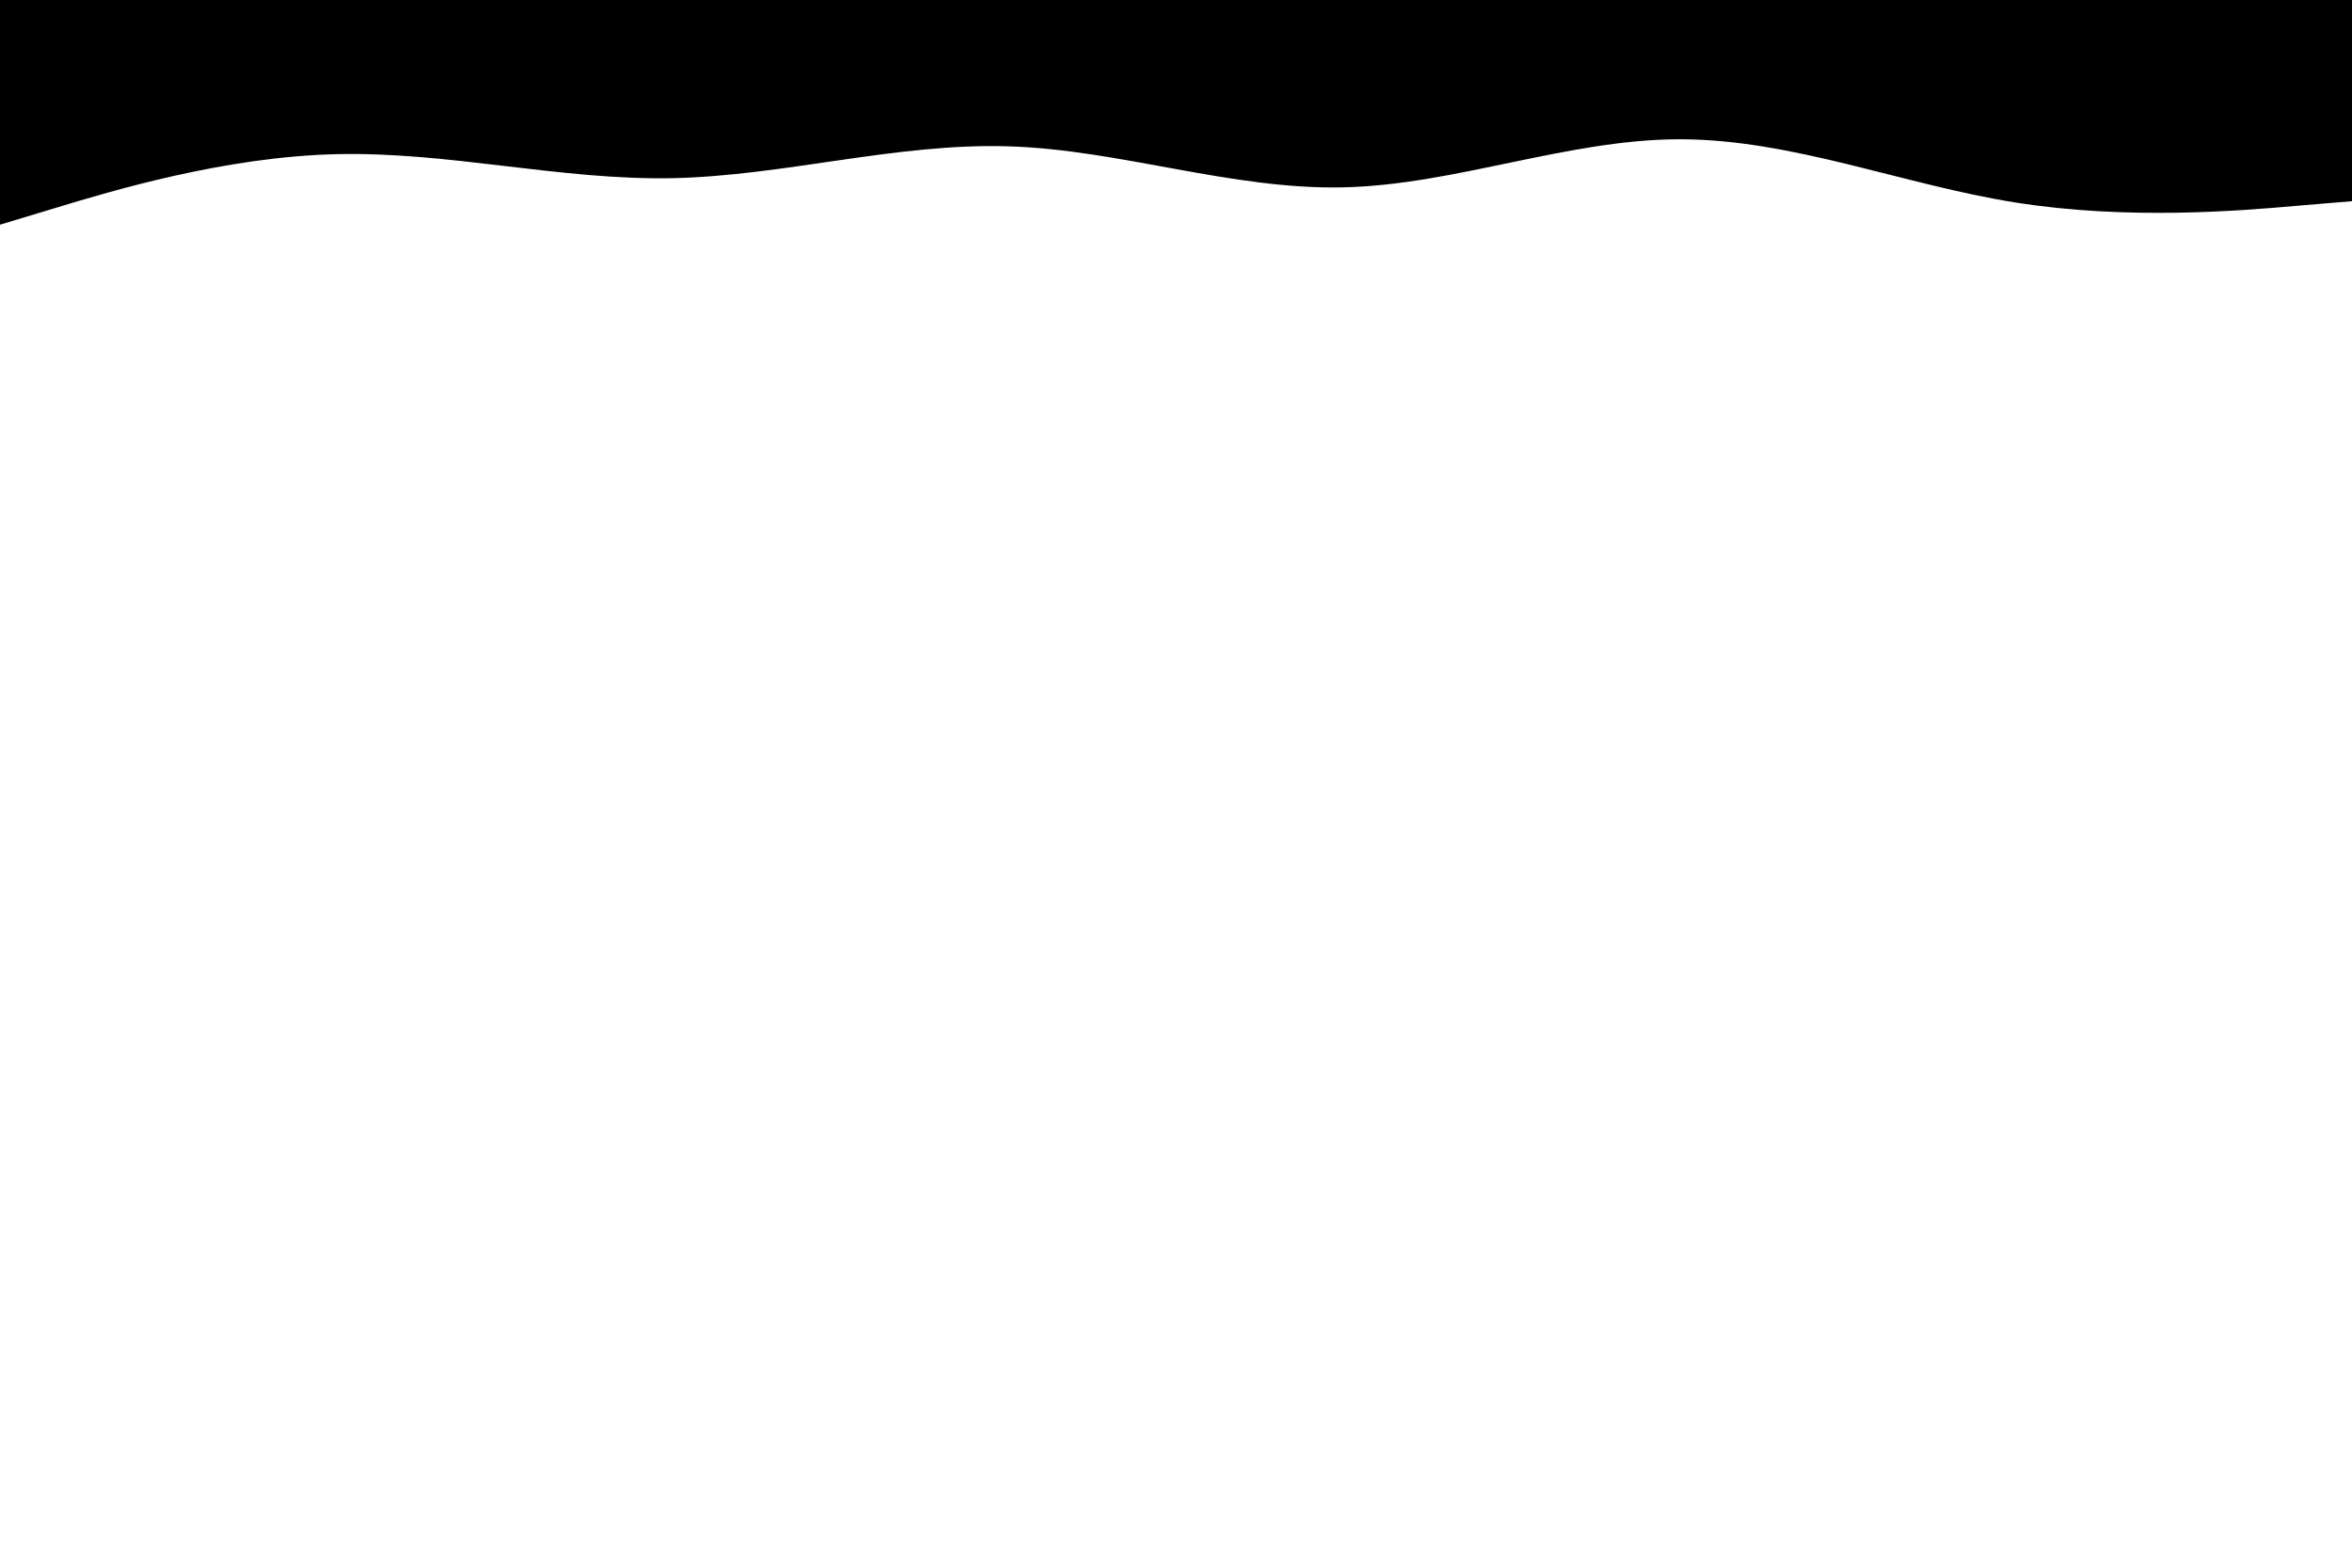 <svg id="visual" viewBox="0 0 900 600" width="900" height="600" xmlns="http://www.w3.org/2000/svg" xmlns:xlink="http://www.w3.org/1999/xlink" version="1.1"><path d="M0 86L21.5 79.5C43 73 86 60 128.8 59C171.7 58 214.3 69 257.2 68.2C300 67.3 343 54.7 385.8 56C428.7 57.3 471.3 72.7 514.2 71.7C557 70.7 600 53.3 642.8 53.3C685.7 53.3 728.3 70.7 771.2 77.5C814 84.3 857 80.7 878.5 78.8L900 77L900 0L878.5 0C857 0 814 0 771.2 0C728.3 0 685.7 0 642.8 0C600 0 557 0 514.2 0C471.3 0 428.7 0 385.8 0C343 0 300 0 257.2 0C214.3 0 171.7 0 128.8 0C86 0 43 0 21.5 0L0 0Z" fill="#000000" stroke-linecap="round" stroke-linejoin="miter"></path></svg>